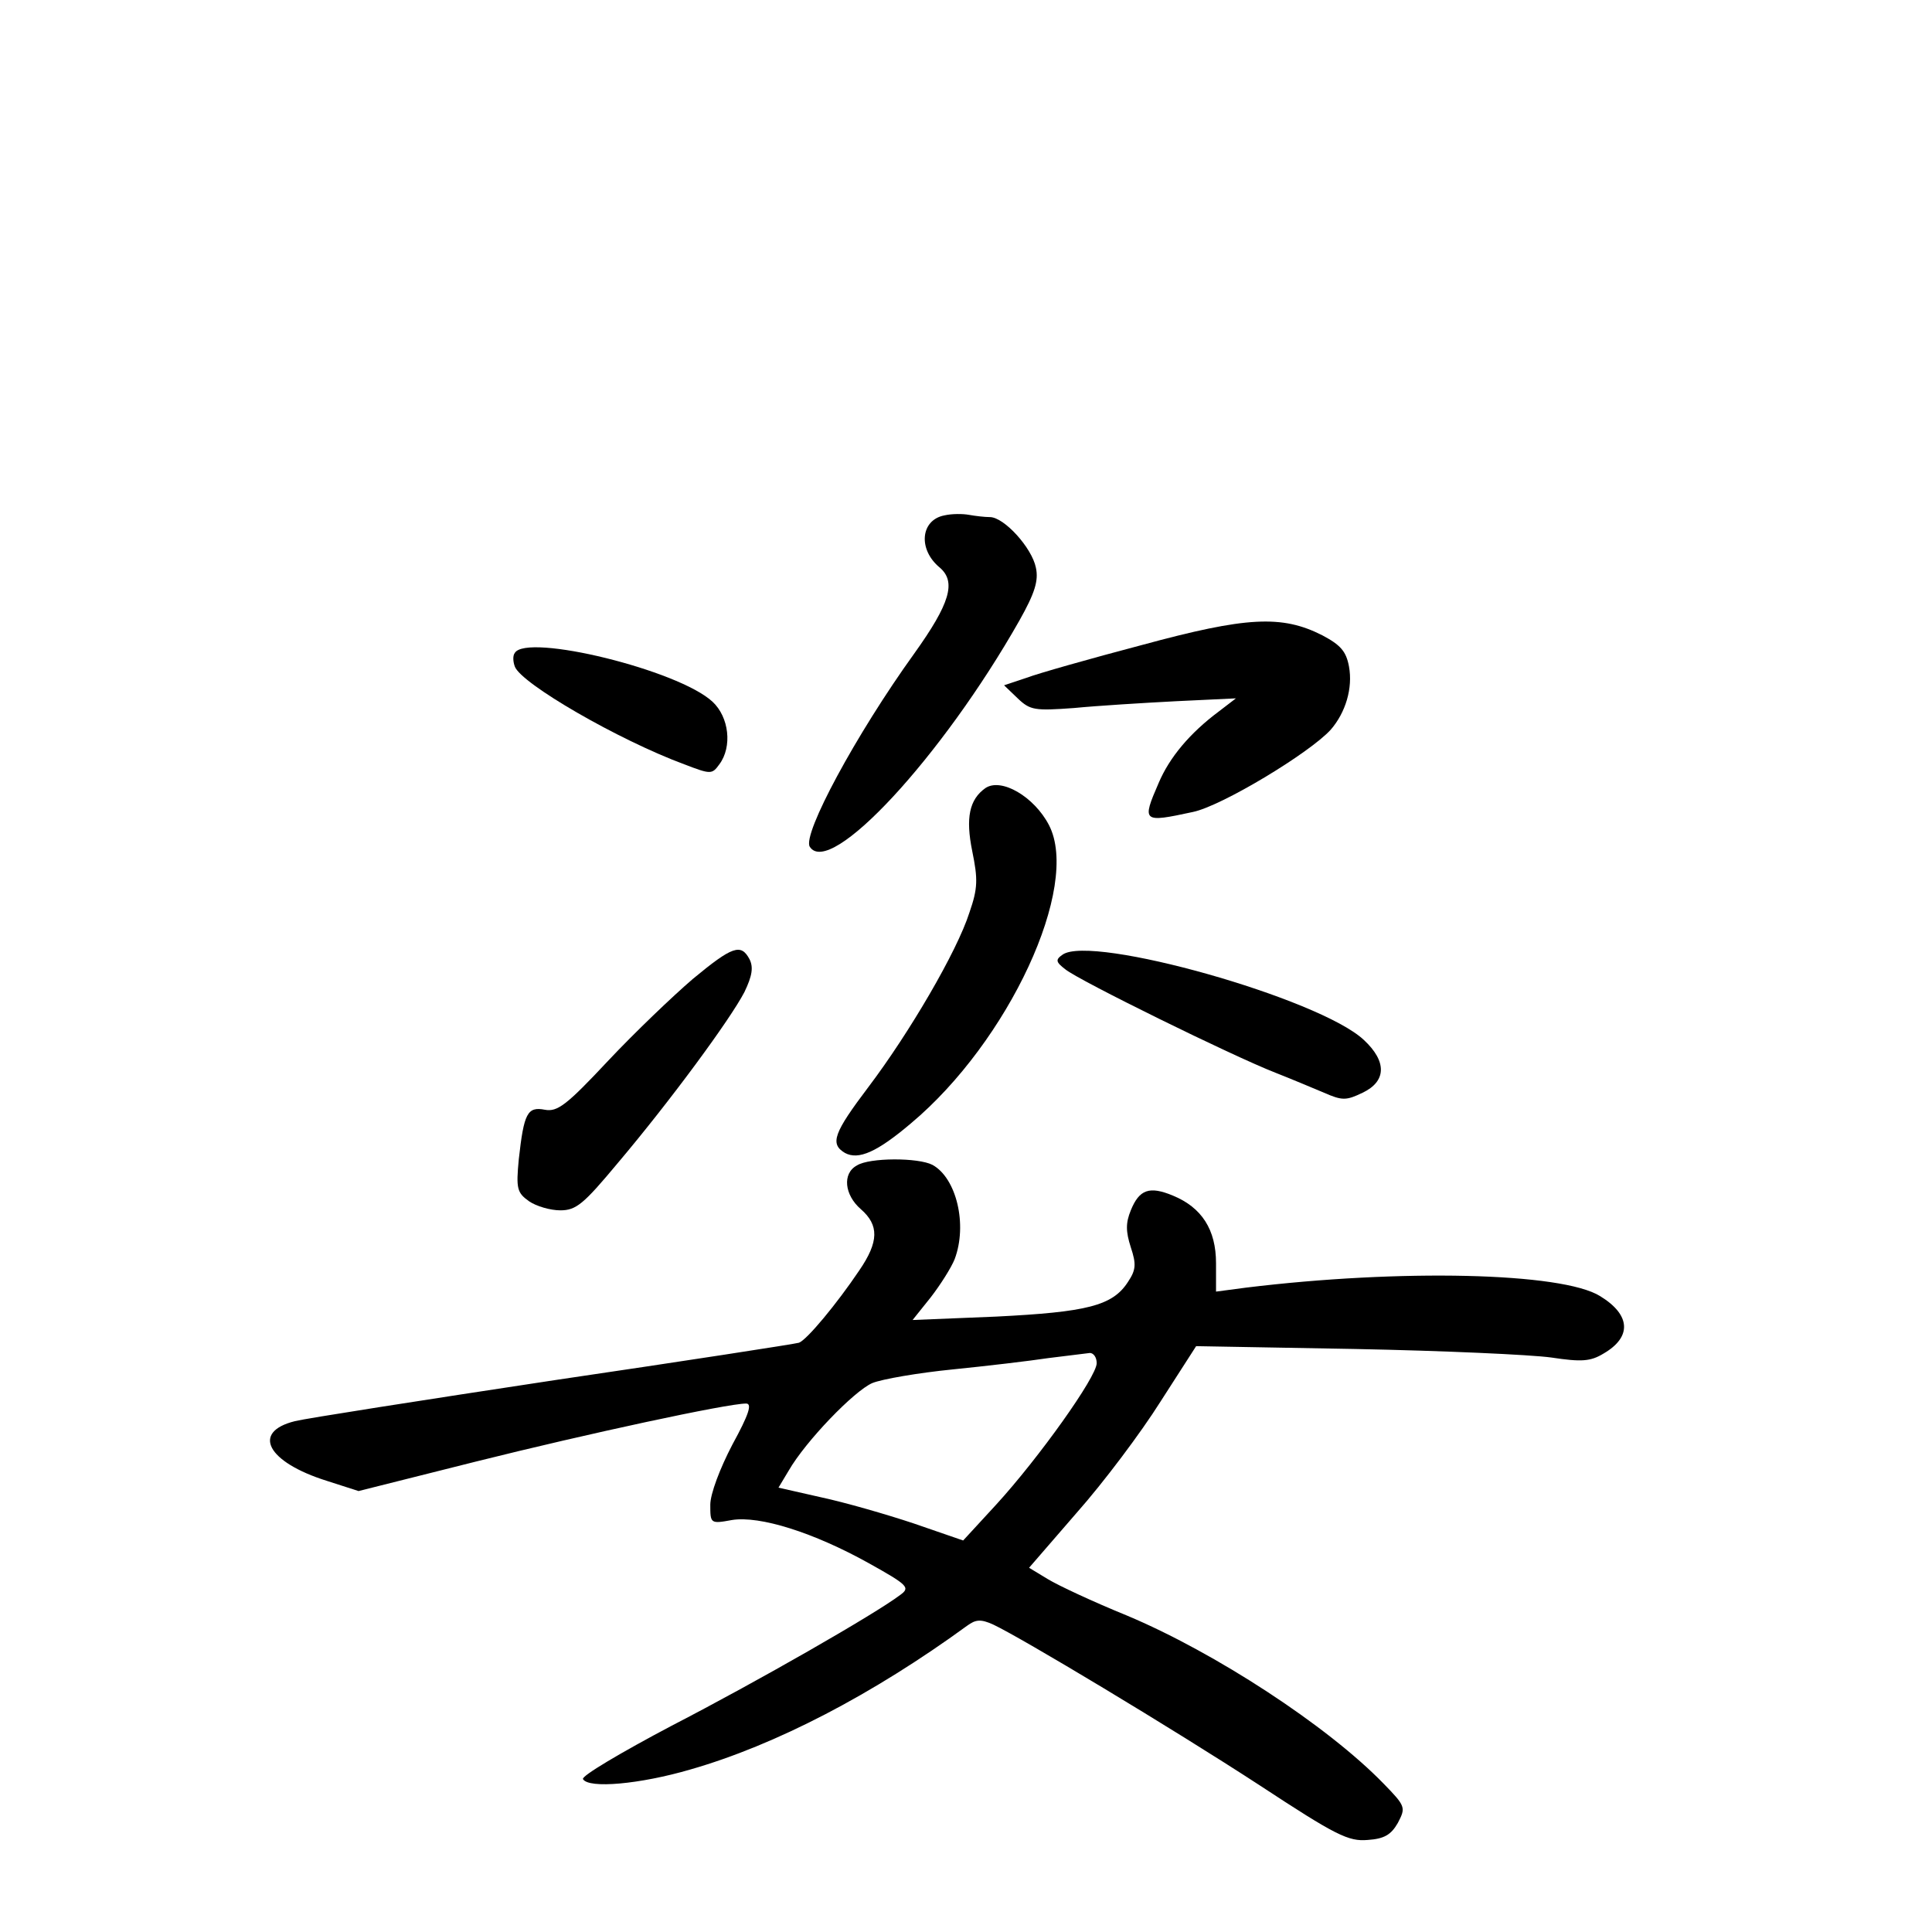 <?xml version="1.0" standalone="no"?>
<!DOCTYPE svg PUBLIC "-//W3C//DTD SVG 20010904//EN"
 "http://www.w3.org/TR/2001/REC-SVG-20010904/DTD/svg10.dtd">
<svg version="1.0" xmlns="http://www.w3.org/2000/svg"
 width="340pt" height="340pt" viewBox="0 0 340 340"
 preserveAspectRatio="xMidYMid meet">
<g transform="translate(0,340) scale(0.1,-0.1)"
fill="#000000" stroke="none">
<path d="M1662 2493 c-42 -8 -47 -60 -8 -92 29 -25 18 -63 -45 -151 -103 -143
-197 -318 -184 -340 35 -56 233 158 369 398 27 48 34 70 29 93 -7 35 -56 89
-81 89 -9 0 -26 2 -37 4 -11 2 -30 2 -43 -1z"/>
<path d="M2010 2265 c-91 -24 -183 -50 -204 -58 l-39 -13 24 -23 c22 -21 30
-22 99 -17 41 4 122 9 180 12 l105 5 -30 -23 c-51 -38 -87 -81 -106 -126 -30
-69 -28 -70 60 -51 50 10 206 104 243 145 26 30 39 73 32 111 -5 27 -15 38
-47 55 -71 36 -133 33 -317 -17z"/>
<path d="M906 2251 c-4 -5 -3 -16 0 -24 11 -30 182 -129 298 -172 47 -18 49
-18 62 0 23 31 17 83 -12 110 -60 56 -327 121 -348 86z"/>
<path d="M1734 2013 c-28 -20 -35 -52 -23 -111 10 -49 10 -65 -5 -108 -22 -69
-106 -212 -177 -306 -62 -82 -69 -101 -42 -117 24 -13 57 2 116 52 172 144
299 417 243 525 -26 50 -84 84 -112 65z"/>
<path d="M1219 1677 c-35 -30 -102 -94 -149 -144 -73 -78 -89 -90 -111 -86
-31 6 -37 -6 -46 -87 -5 -52 -3 -59 18 -74 13 -9 38 -16 55 -16 28 0 41 11
101 83 93 110 198 253 223 301 14 29 16 44 9 58 -15 28 -30 23 -100 -35z"/>
<path d="M1870 1720 c-13 -9 -12 -13 5 -26 23 -19 293 -152 370 -182 28 -11
66 -27 85 -35 32 -14 39 -14 68 0 42 20 43 55 2 93 -78 73 -479 186 -530 150z"/>
<path d="M1508 1349 c-26 -14 -22 -52 7 -77 32 -28 32 -57 -3 -108 -39 -58
-92 -122 -106 -127 -6 -2 -200 -32 -431 -66 -231 -35 -436 -67 -456 -72 -77
-19 -49 -72 56 -105 l56 -18 207 52 c196 49 442 102 475 102 11 0 5 -19 -24
-72 -22 -42 -39 -87 -39 -106 0 -33 0 -34 38 -27 49 8 144 -22 241 -76 70 -39
73 -43 55 -56 -45 -34 -251 -152 -402 -230 -89 -47 -160 -89 -156 -94 10 -17
100 -9 189 17 150 43 321 132 487 253 15 11 24 12 46 2 49 -23 314 -182 469
-283 134 -88 156 -99 190 -96 29 2 41 9 53 30 14 27 14 29 -25 69 -99 102
-297 231 -452 296 -59 24 -121 53 -139 64 l-33 20 84 97 c47 53 113 141 147
195 l63 98 280 -5 c154 -3 309 -10 345 -15 53 -8 69 -7 92 7 50 29 48 68 -6
101 -67 42 -353 48 -623 15 l-53 -7 0 50 c0 59 -25 98 -76 119 -41 17 -59 11
-74 -26 -9 -22 -9 -37 0 -65 10 -30 9 -40 -5 -61 -27 -42 -72 -53 -232 -61
l-147 -6 32 40 c17 22 36 52 42 67 23 61 3 143 -39 166 -25 13 -111 13 -133
-1z m422 -348 c0 -24 -102 -167 -177 -249 l-58 -63 -87 30 c-48 16 -121 37
-163 46 l-75 17 18 30 c30 52 115 140 147 154 17 7 81 18 141 24 60 6 136 15
169 20 33 4 66 8 73 9 6 0 12 -7 12 -18z"/>
</g>
</svg>
